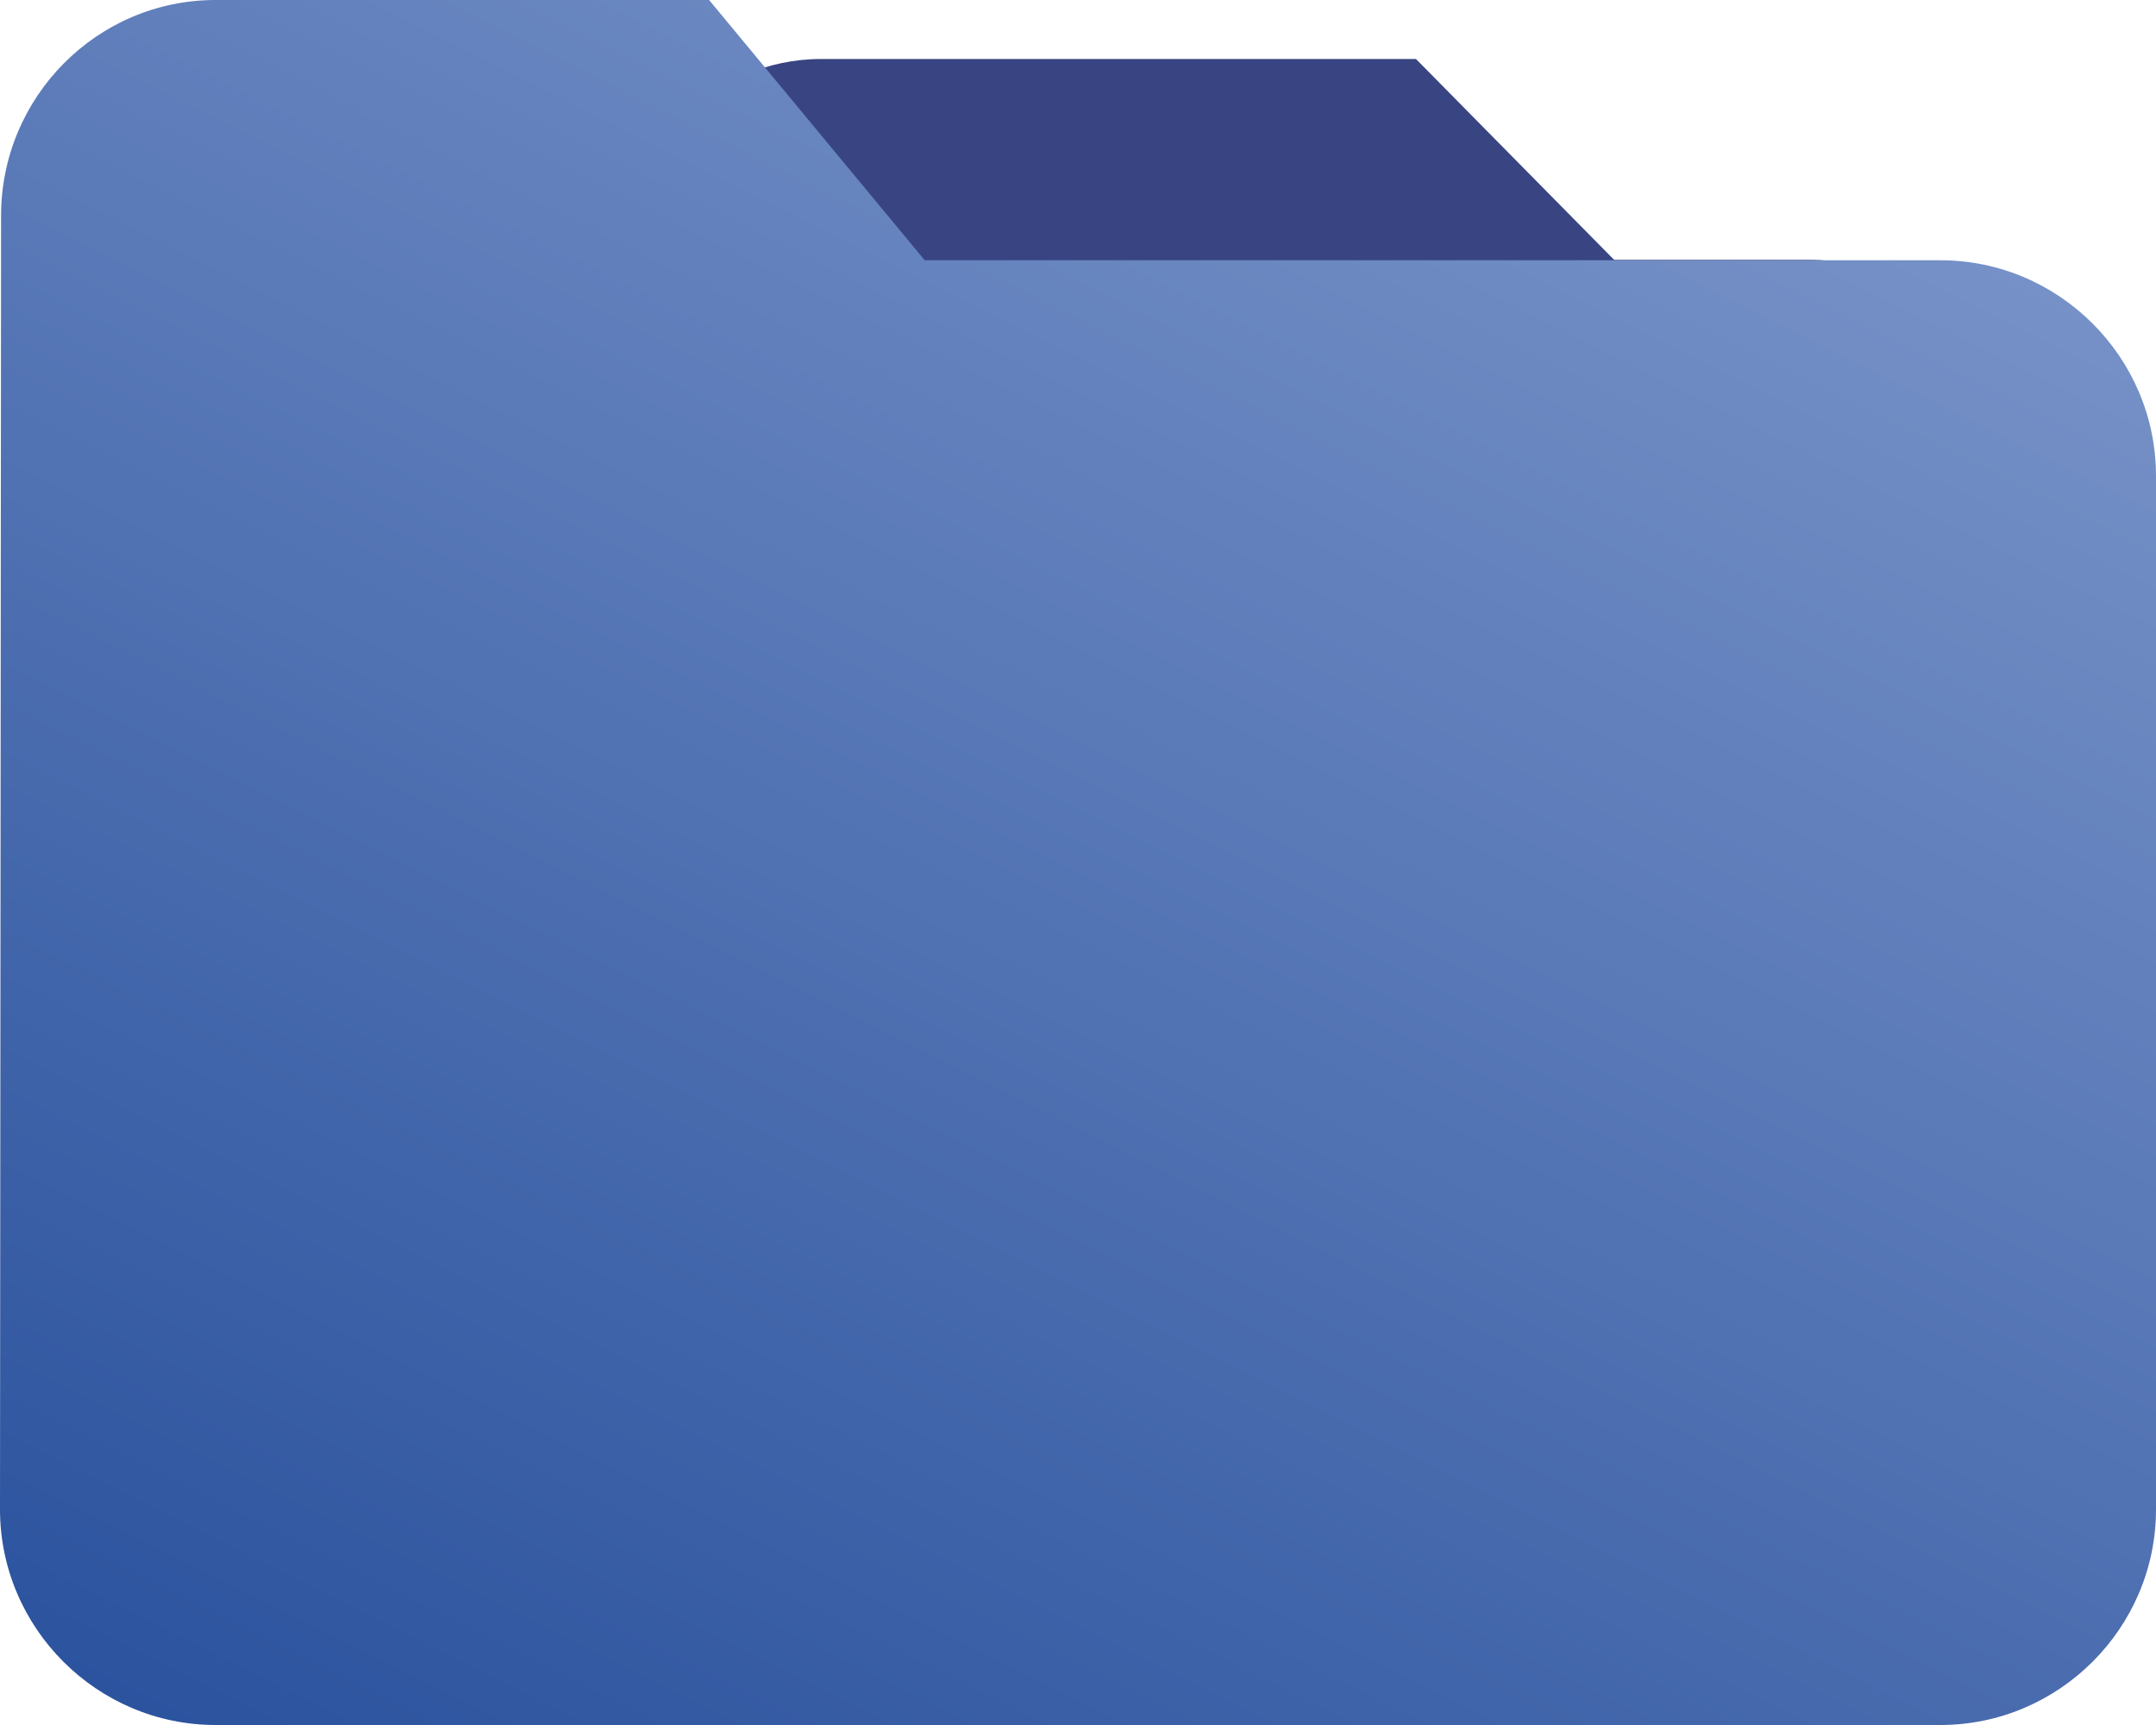 <svg width="80" height="64" viewBox="0 0 80 64" fill="none" xmlns="http://www.w3.org/2000/svg">
<path d="M52.54 2.188H30.479C26.434 2.188 23.162 5.541 23.162 9.641L23.125 54.359C23.125 58.459 26.434 61.812 30.479 61.812H67.146C71.191 61.812 74.5 58.459 74.5 54.359V17.094C74.5 12.995 71.191 9.641 67.146 9.641H59.894L52.54 2.188Z" fill="#394582"/>
<path d="M26.312 2.86102e-06L8 0C3.6 0 0.04 3.6 0.04 8L0 56C0 60.4 3.6 64 8 64H72C76.4 64 80 60.4 80 56V17.656C80 13.256 76.4 9.656 72 9.656L34.312 9.656L26.312 2.86102e-06Z" fill="url(#paint0_linear_12_302)"/>
<defs>
<linearGradient id="paint0_linear_12_302" x1="54.719" y1="-0.063" x2="14.781" y2="79.719" gradientUnits="userSpaceOnUse">
<stop stop-color="#7691C7"/>
<stop offset="1" stop-color="#224B99"/>
</linearGradient>
</defs>
</svg>
